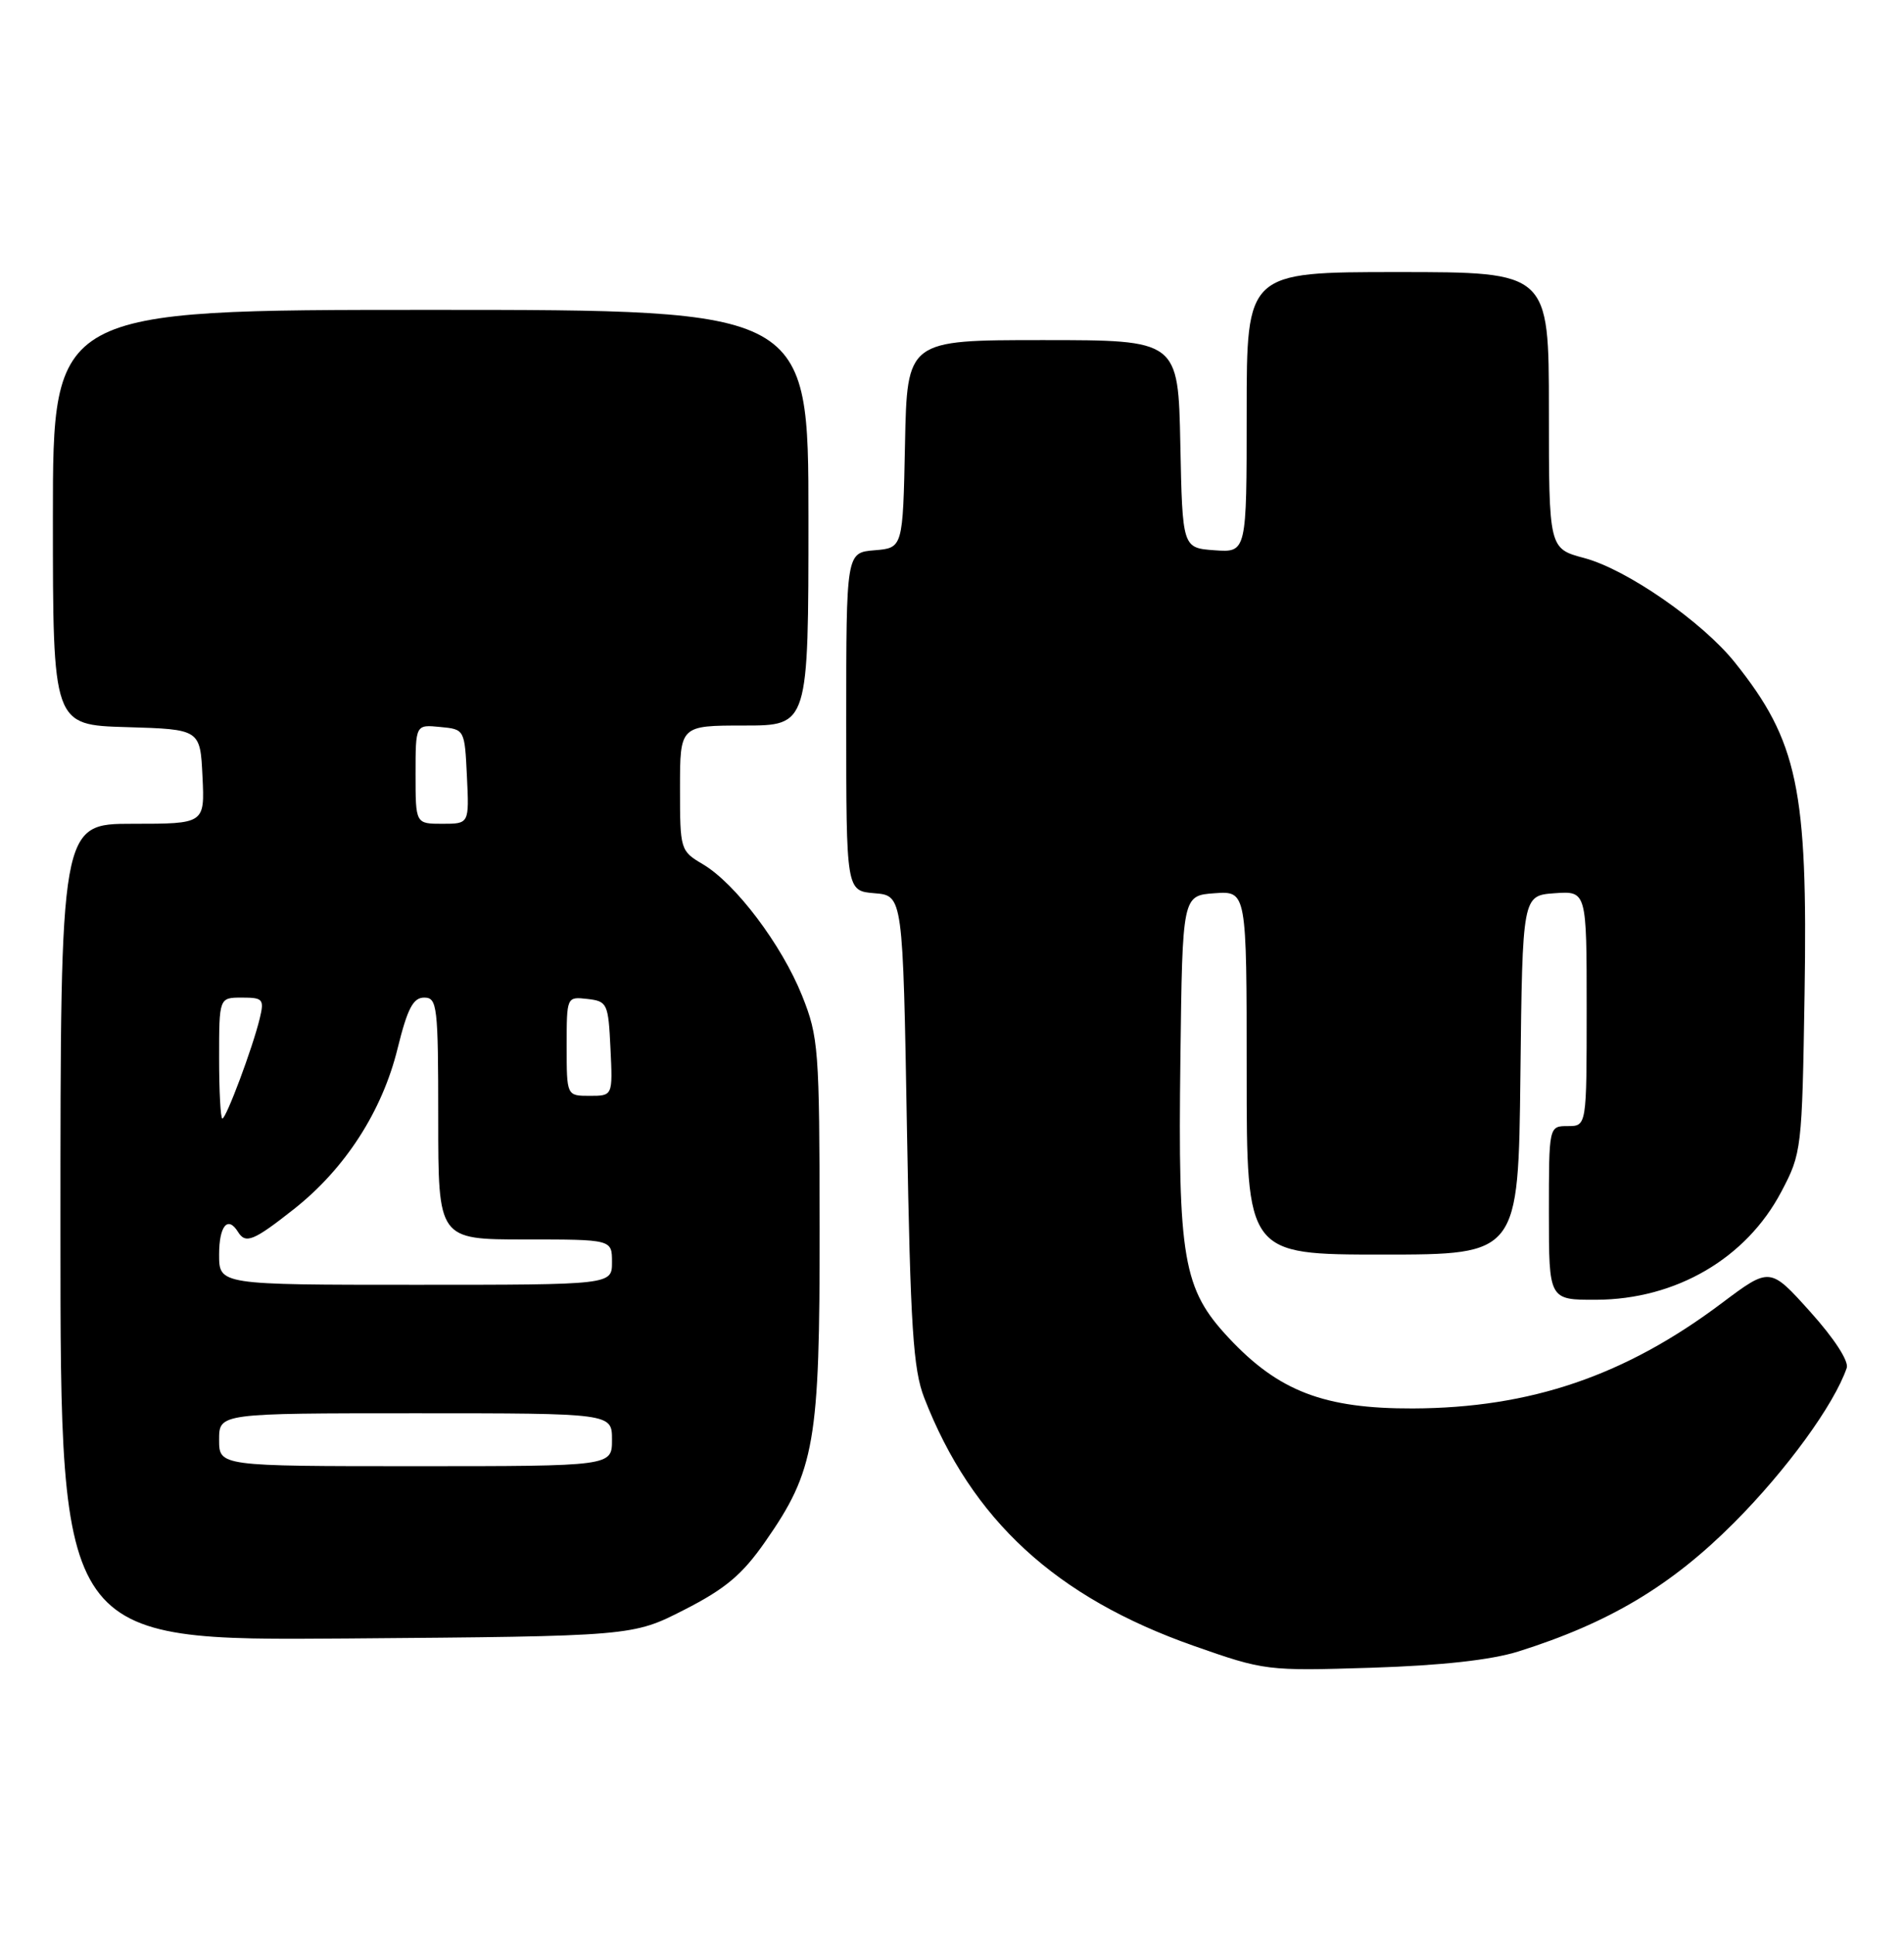 <?xml version="1.0" encoding="UTF-8" standalone="no"?>
<!DOCTYPE svg PUBLIC "-//W3C//DTD SVG 1.1//EN" "http://www.w3.org/Graphics/SVG/1.1/DTD/svg11.dtd" >
<svg xmlns="http://www.w3.org/2000/svg" xmlns:xlink="http://www.w3.org/1999/xlink" version="1.1" viewBox="0 0 252 256">
 <g >
 <path fill="currentColor"
d=" M 200.95 218.52 C 212.96 214.74 221.16 209.85 229.50 201.49 C 236.47 194.50 242.75 185.86 244.42 181.00 C 244.72 180.11 242.76 177.09 239.59 173.57 C 234.26 167.64 234.26 167.64 227.89 172.42 C 215.10 182.03 202.59 186.30 187.00 186.36 C 175.27 186.40 169.23 184.09 162.64 177.04 C 156.57 170.56 155.89 166.63 156.23 139.99 C 156.50 118.50 156.50 118.50 160.75 118.19 C 165.00 117.89 165.00 117.89 165.00 141.94 C 165.00 166.00 165.00 166.00 182.98 166.00 C 200.96 166.00 200.96 166.00 201.23 142.25 C 201.50 118.50 201.50 118.50 205.75 118.19 C 210.00 117.89 210.00 117.89 210.00 133.44 C 210.00 149.00 210.00 149.00 207.50 149.00 C 205.00 149.00 205.00 149.00 205.00 160.50 C 205.00 172.00 205.00 172.00 211.25 171.98 C 221.81 171.94 231.11 166.52 235.76 157.69 C 238.45 152.59 238.51 152.14 238.84 131.50 C 239.28 104.41 237.94 98.06 229.61 87.65 C 225.31 82.27 215.31 75.34 209.69 73.84 C 205.00 72.59 205.00 72.59 205.00 54.29 C 205.00 36.00 205.00 36.00 185.00 36.00 C 165.00 36.00 165.00 36.00 165.00 54.56 C 165.00 73.11 165.00 73.11 160.75 72.81 C 156.50 72.50 156.50 72.50 156.22 58.75 C 155.94 45.00 155.94 45.00 138.00 45.00 C 120.06 45.00 120.06 45.00 119.78 58.75 C 119.50 72.50 119.50 72.50 115.75 72.81 C 112.00 73.12 112.00 73.12 112.00 95.50 C 112.00 117.88 112.00 117.88 115.75 118.19 C 119.50 118.50 119.50 118.50 120.04 149.50 C 120.50 175.67 120.86 181.20 122.33 184.97 C 128.61 201.12 139.74 211.35 157.99 217.77 C 167.39 221.07 167.67 221.10 181.50 220.67 C 190.80 220.37 197.33 219.65 200.95 218.52 Z  M 90.57 213.00 C 96.00 210.23 98.23 208.36 101.25 204.03 C 107.87 194.55 108.50 190.89 108.48 162.50 C 108.46 138.77 108.34 137.21 106.16 131.75 C 103.46 125.01 97.35 116.91 93.04 114.36 C 90.04 112.59 90.00 112.45 90.00 104.28 C 90.00 96.00 90.00 96.00 98.50 96.00 C 107.00 96.00 107.00 96.00 107.00 68.50 C 107.00 41.00 107.00 41.00 57.00 41.00 C 7.00 41.00 7.00 41.00 7.00 68.46 C 7.00 95.93 7.00 95.93 16.75 96.21 C 26.50 96.50 26.50 96.50 26.80 102.75 C 27.10 109.00 27.10 109.00 17.55 109.00 C 8.00 109.00 8.00 109.00 8.00 163.05 C 8.00 217.09 8.00 217.09 45.85 216.80 C 83.71 216.50 83.71 216.50 90.57 213.00 Z  M 29.00 190.50 C 29.00 187.00 29.00 187.00 55.00 187.00 C 81.00 187.00 81.00 187.00 81.00 190.50 C 81.00 194.00 81.00 194.00 55.00 194.00 C 29.00 194.00 29.00 194.00 29.00 190.50 Z  M 29.00 166.00 C 29.00 162.20 30.15 160.82 31.50 163.00 C 32.51 164.63 33.56 164.20 38.92 159.97 C 45.68 154.63 50.58 147.04 52.62 138.74 C 53.93 133.44 54.68 132.00 56.14 132.00 C 57.87 132.00 58.00 133.08 58.00 148.00 C 58.00 164.00 58.00 164.00 69.50 164.00 C 81.00 164.00 81.00 164.00 81.00 167.00 C 81.00 170.00 81.00 170.00 55.00 170.00 C 29.00 170.00 29.00 170.00 29.00 166.00 Z  M 29.00 140.00 C 29.00 132.00 29.00 132.00 32.02 132.00 C 34.81 132.00 34.99 132.21 34.38 134.75 C 33.45 138.61 29.94 148.00 29.43 148.00 C 29.19 148.00 29.00 144.40 29.00 140.00 Z  M 75.00 138.43 C 75.00 131.87 75.00 131.87 77.75 132.18 C 80.39 132.49 80.51 132.76 80.80 138.75 C 81.10 145.00 81.10 145.00 78.05 145.00 C 75.00 145.00 75.00 145.00 75.00 138.43 Z  M 55.00 102.44 C 55.00 95.87 55.00 95.87 58.25 96.19 C 61.50 96.50 61.50 96.50 61.80 102.75 C 62.10 109.00 62.10 109.00 58.55 109.00 C 55.00 109.00 55.00 109.00 55.00 102.44 Z "/>
</g>
</svg>